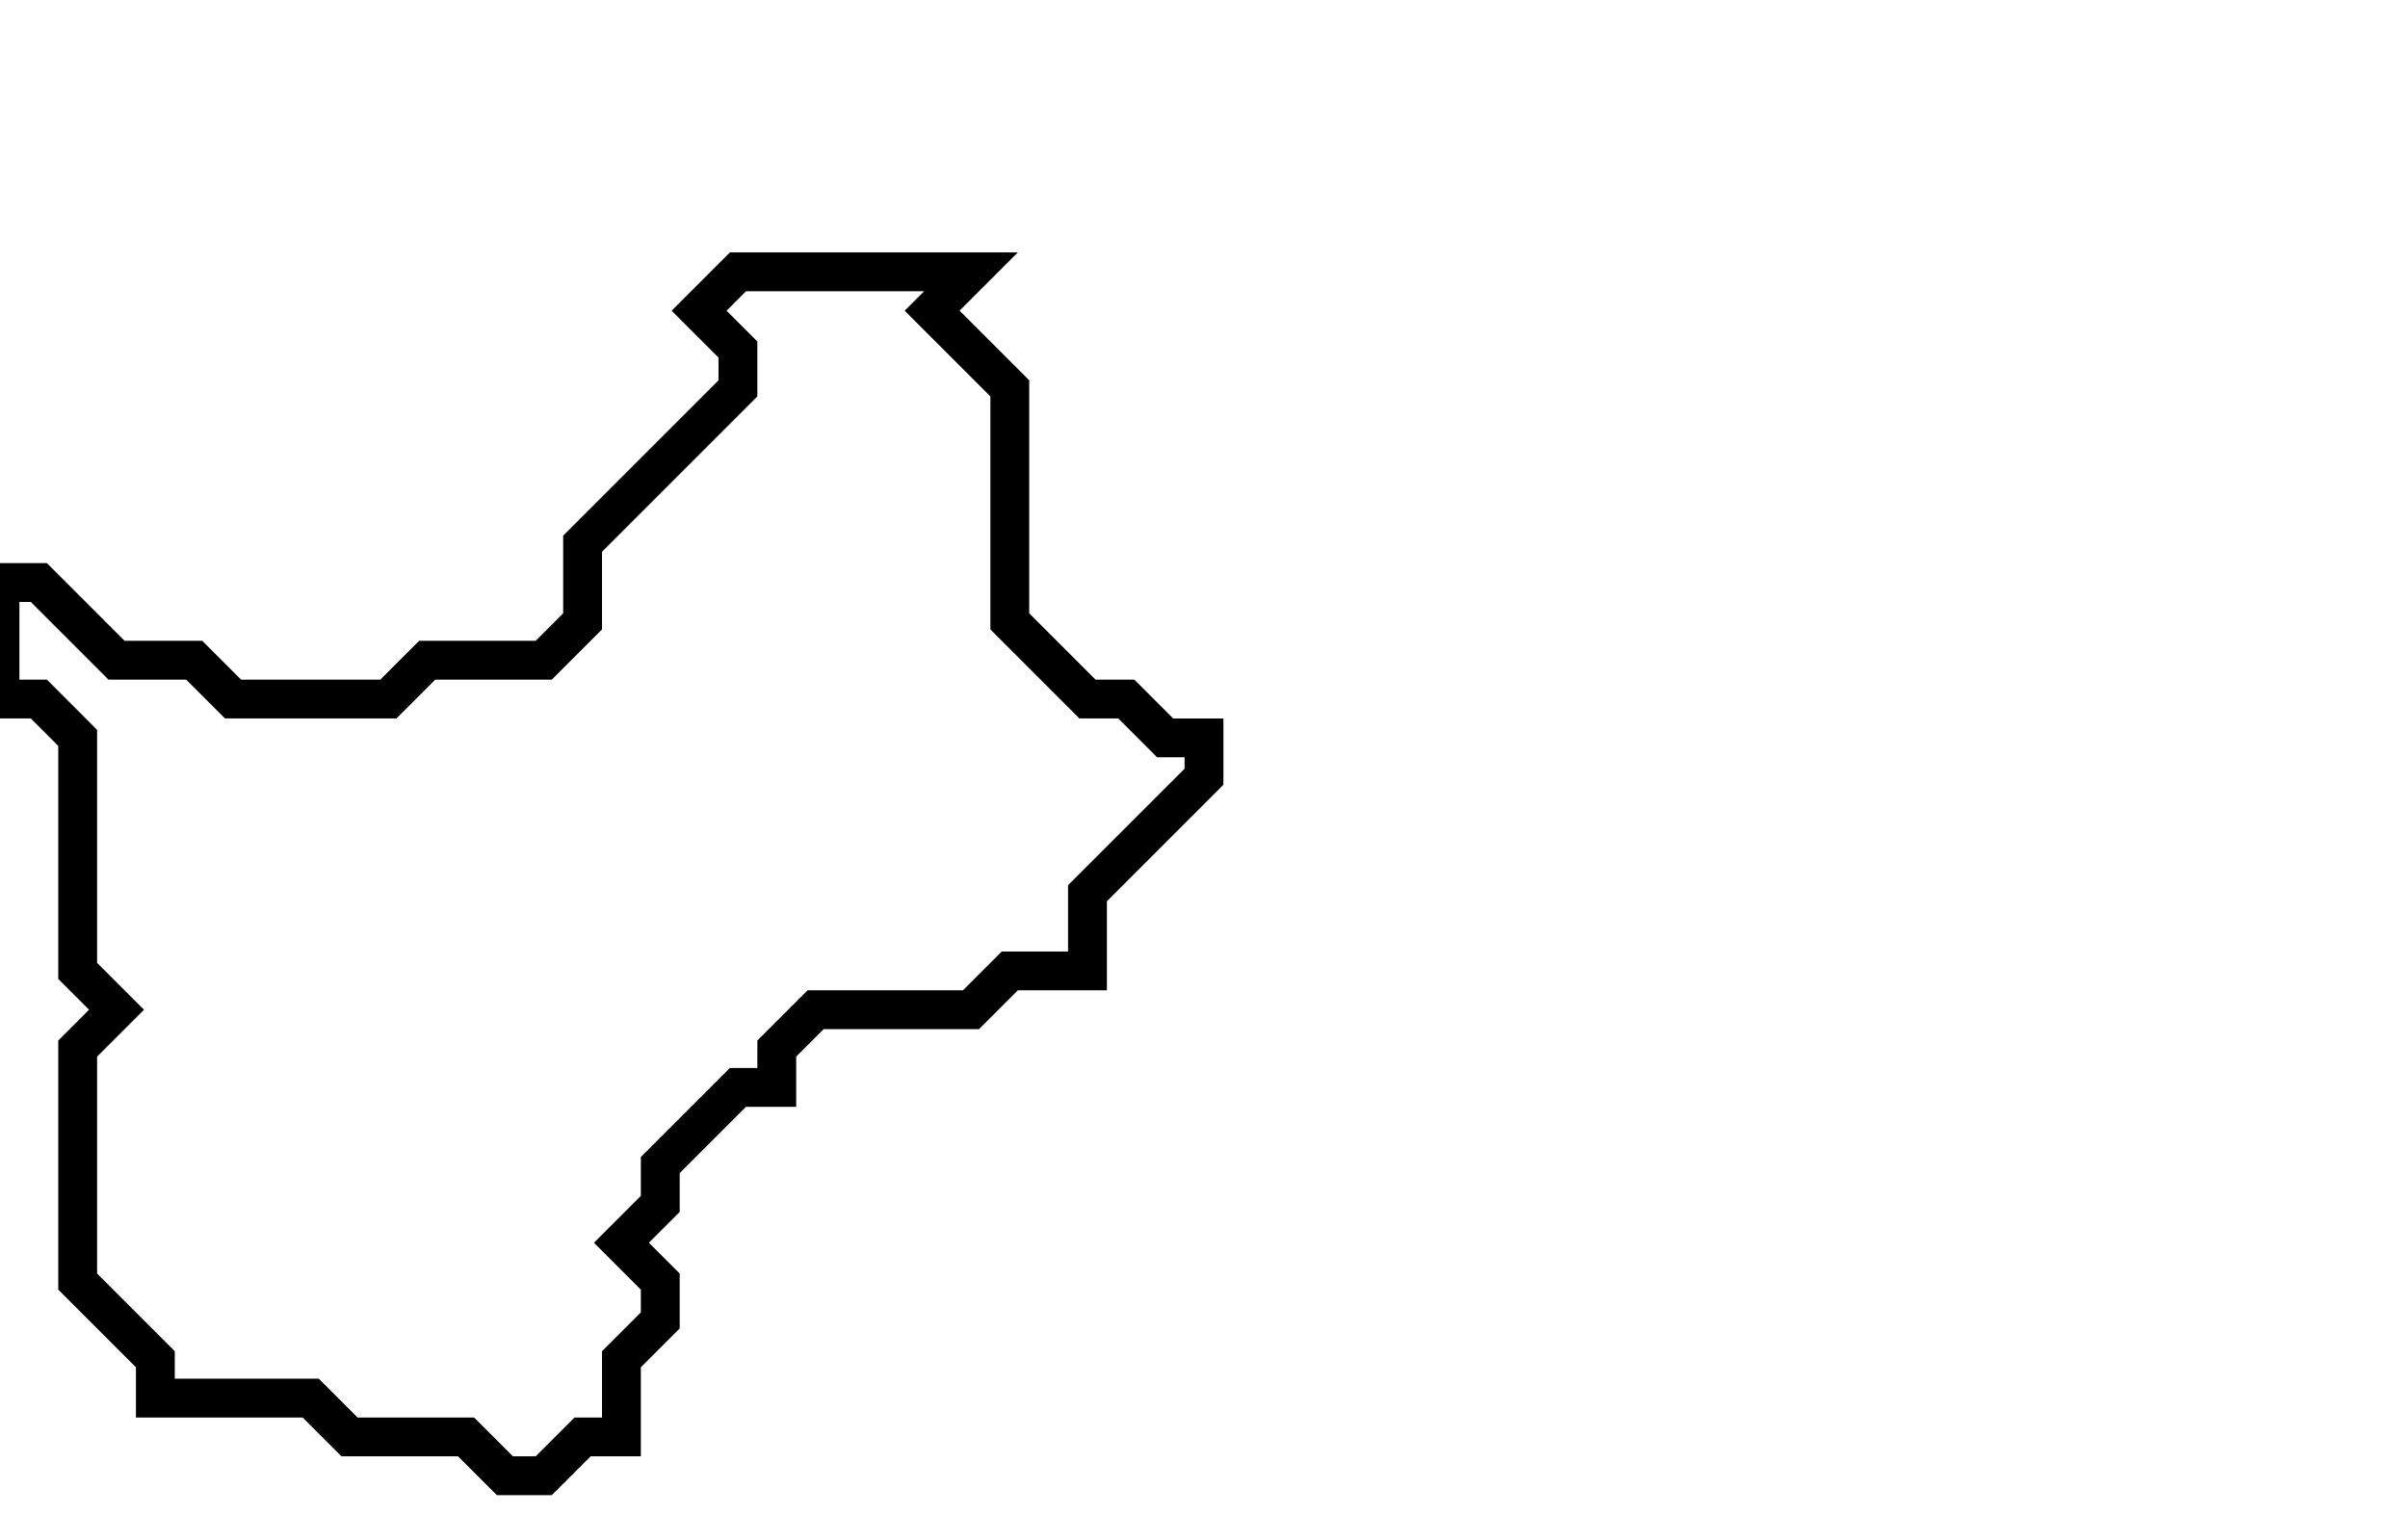 <svg xmlns="http://www.w3.org/2000/svg" width="62" height="39">
  <path d="M 19,7 L 18,8 L 19,9 L 19,10 L 15,14 L 15,16 L 14,17 L 11,17 L 10,18 L 6,18 L 5,17 L 3,17 L 1,15 L 0,15 L 0,18 L 1,18 L 2,19 L 2,25 L 3,26 L 2,27 L 2,33 L 4,35 L 4,36 L 8,36 L 9,37 L 12,37 L 13,38 L 14,38 L 15,37 L 16,37 L 16,35 L 17,34 L 17,33 L 16,32 L 17,31 L 17,30 L 19,28 L 20,28 L 20,27 L 21,26 L 25,26 L 26,25 L 28,25 L 28,23 L 31,20 L 31,19 L 30,19 L 29,18 L 28,18 L 26,16 L 26,10 L 24,8 L 25,7 Z" fill="none" stroke="black" stroke-width="1"/>
</svg>